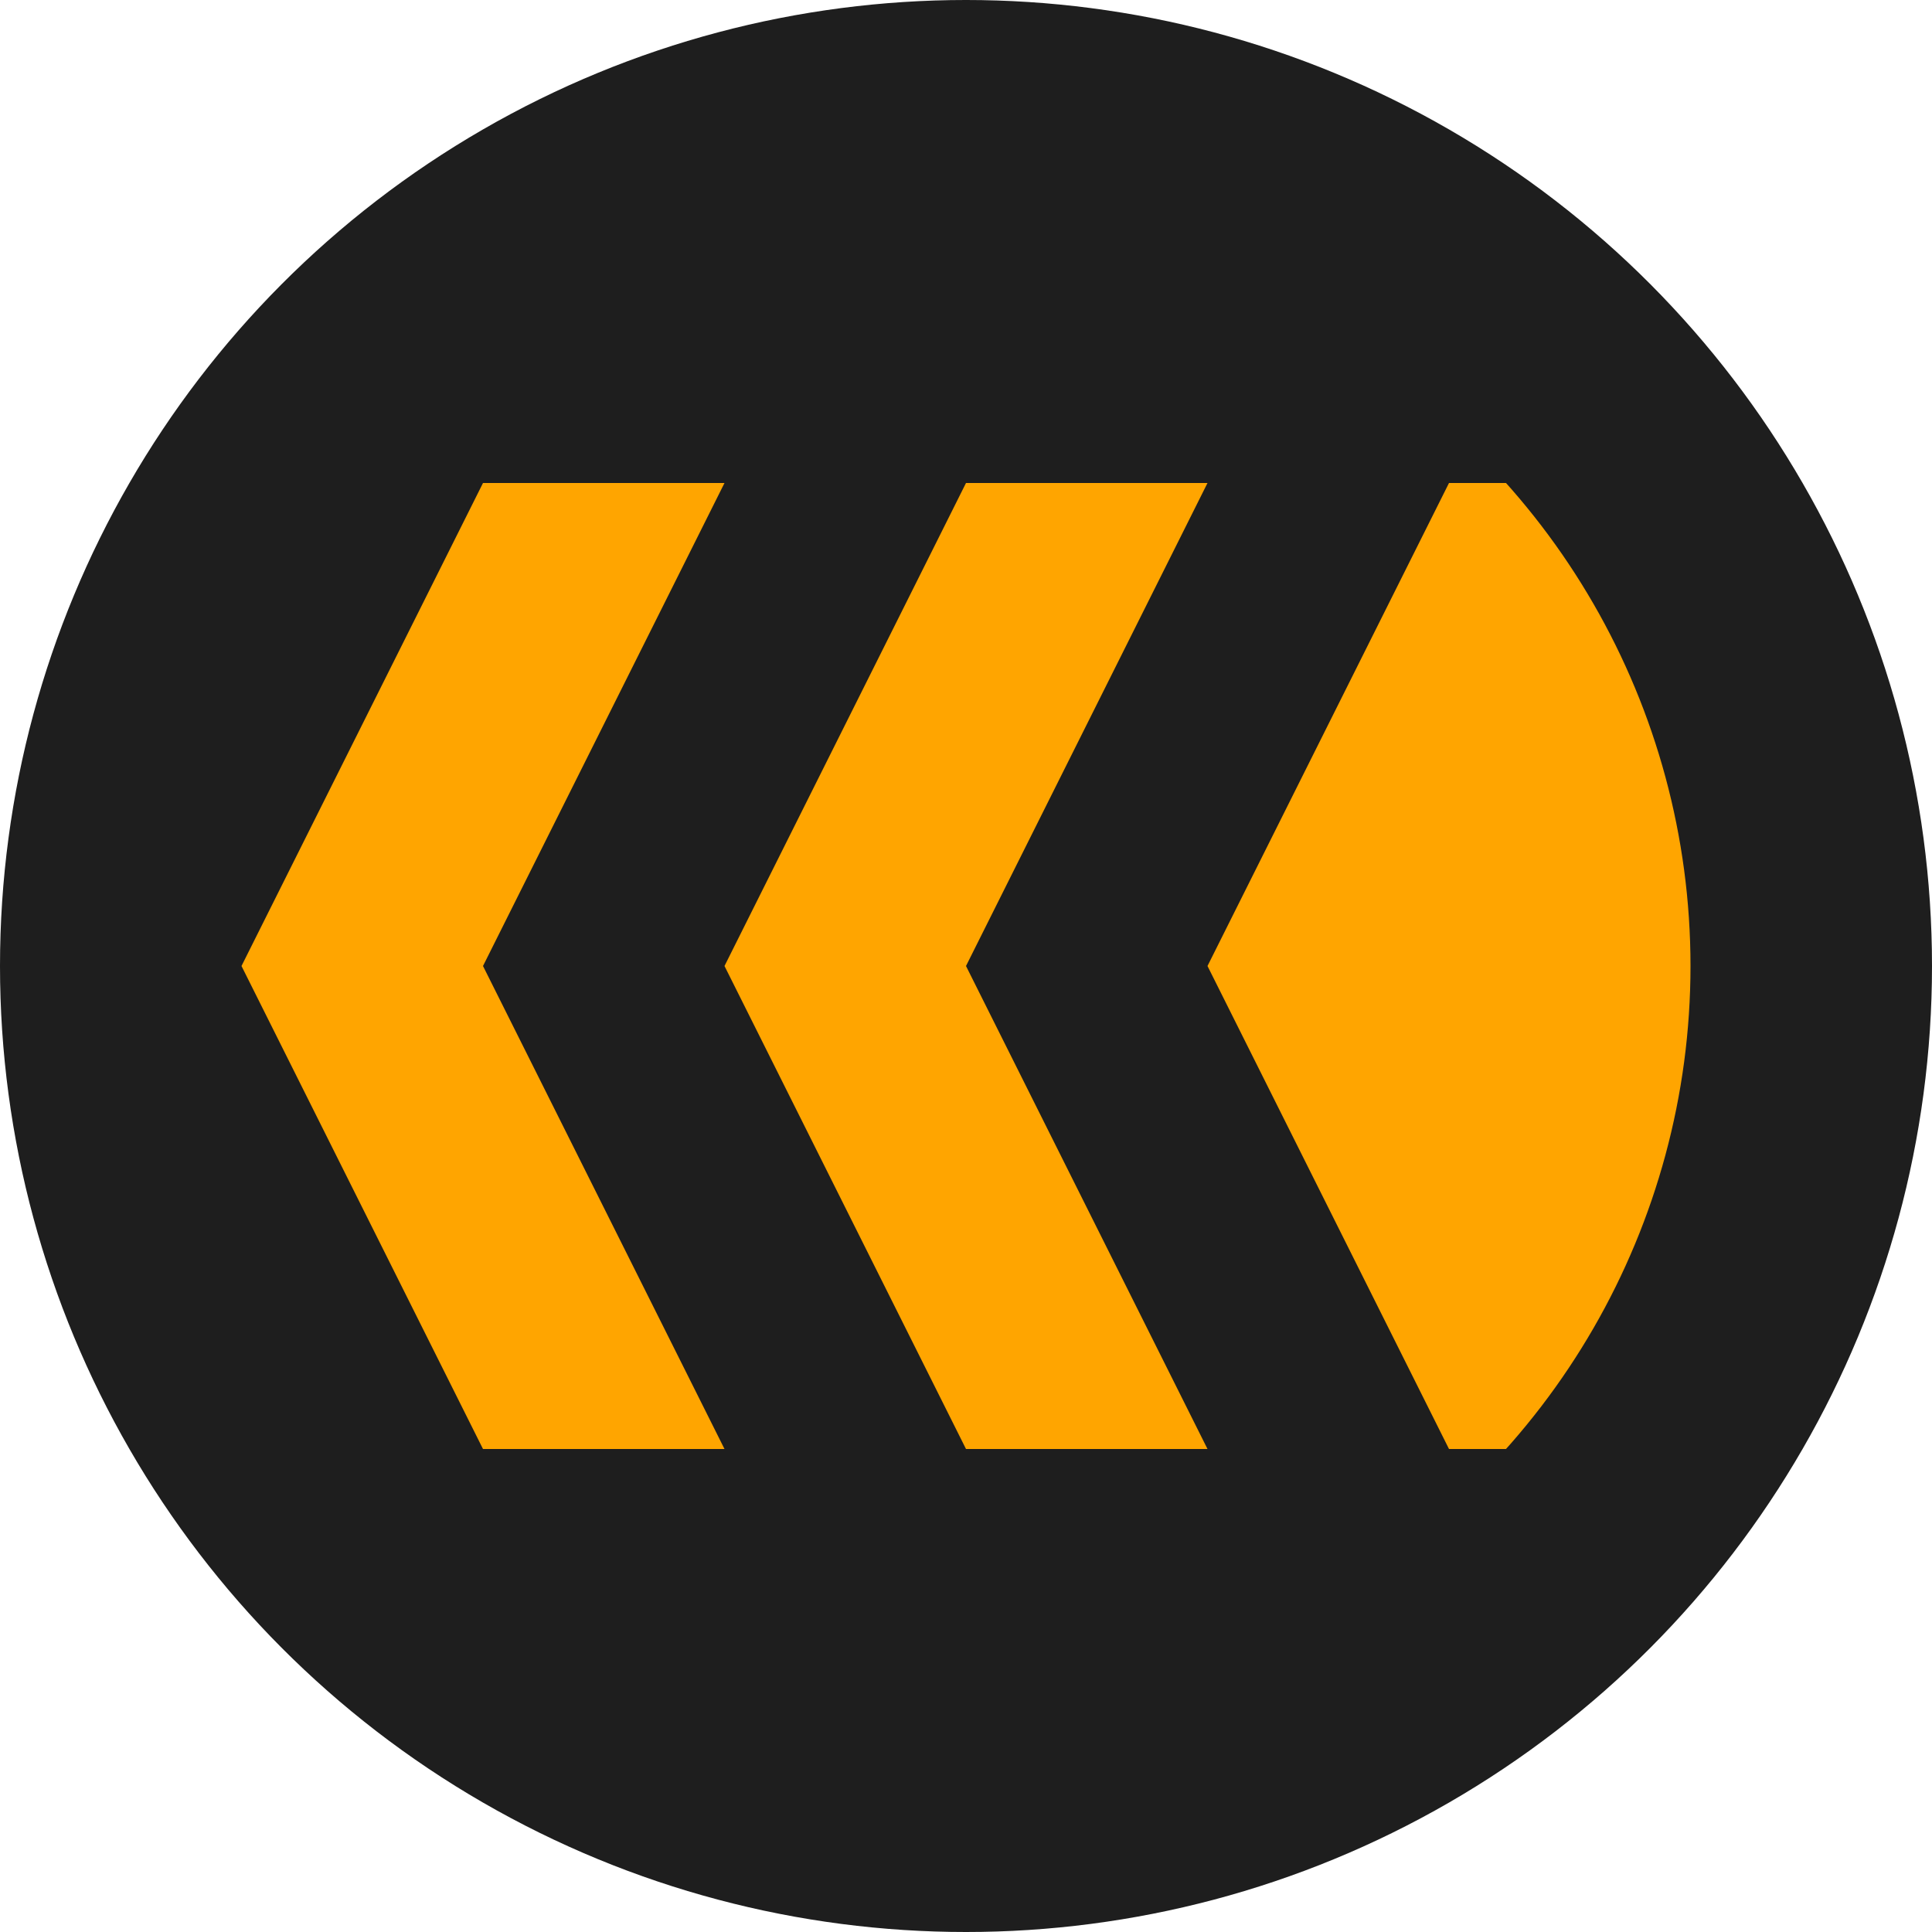 <svg viewBox='0 0 16 16' xmlns='http://www.w3.org/2000/svg'>
    <clipPath id="c">
        <circle cx="8" cy="8" r="6"/>
    </clipPath>
    <circle cx="8" cy="8" r="8" fill='#1e1e1e'/>
    <path fill='#ffa500' d='M4,4L2,8L4,12L6,12L4,8L6,4Z'/>
    <path fill='#ffa500' d='M8,4L6,8L8,12L10,12L8,8L10,4Z'/>
    <path fill='#ffa500' d='M12,4L10,8L12,12L17,12L17,4Z' clip-path="url(#c)"/>
</svg>
